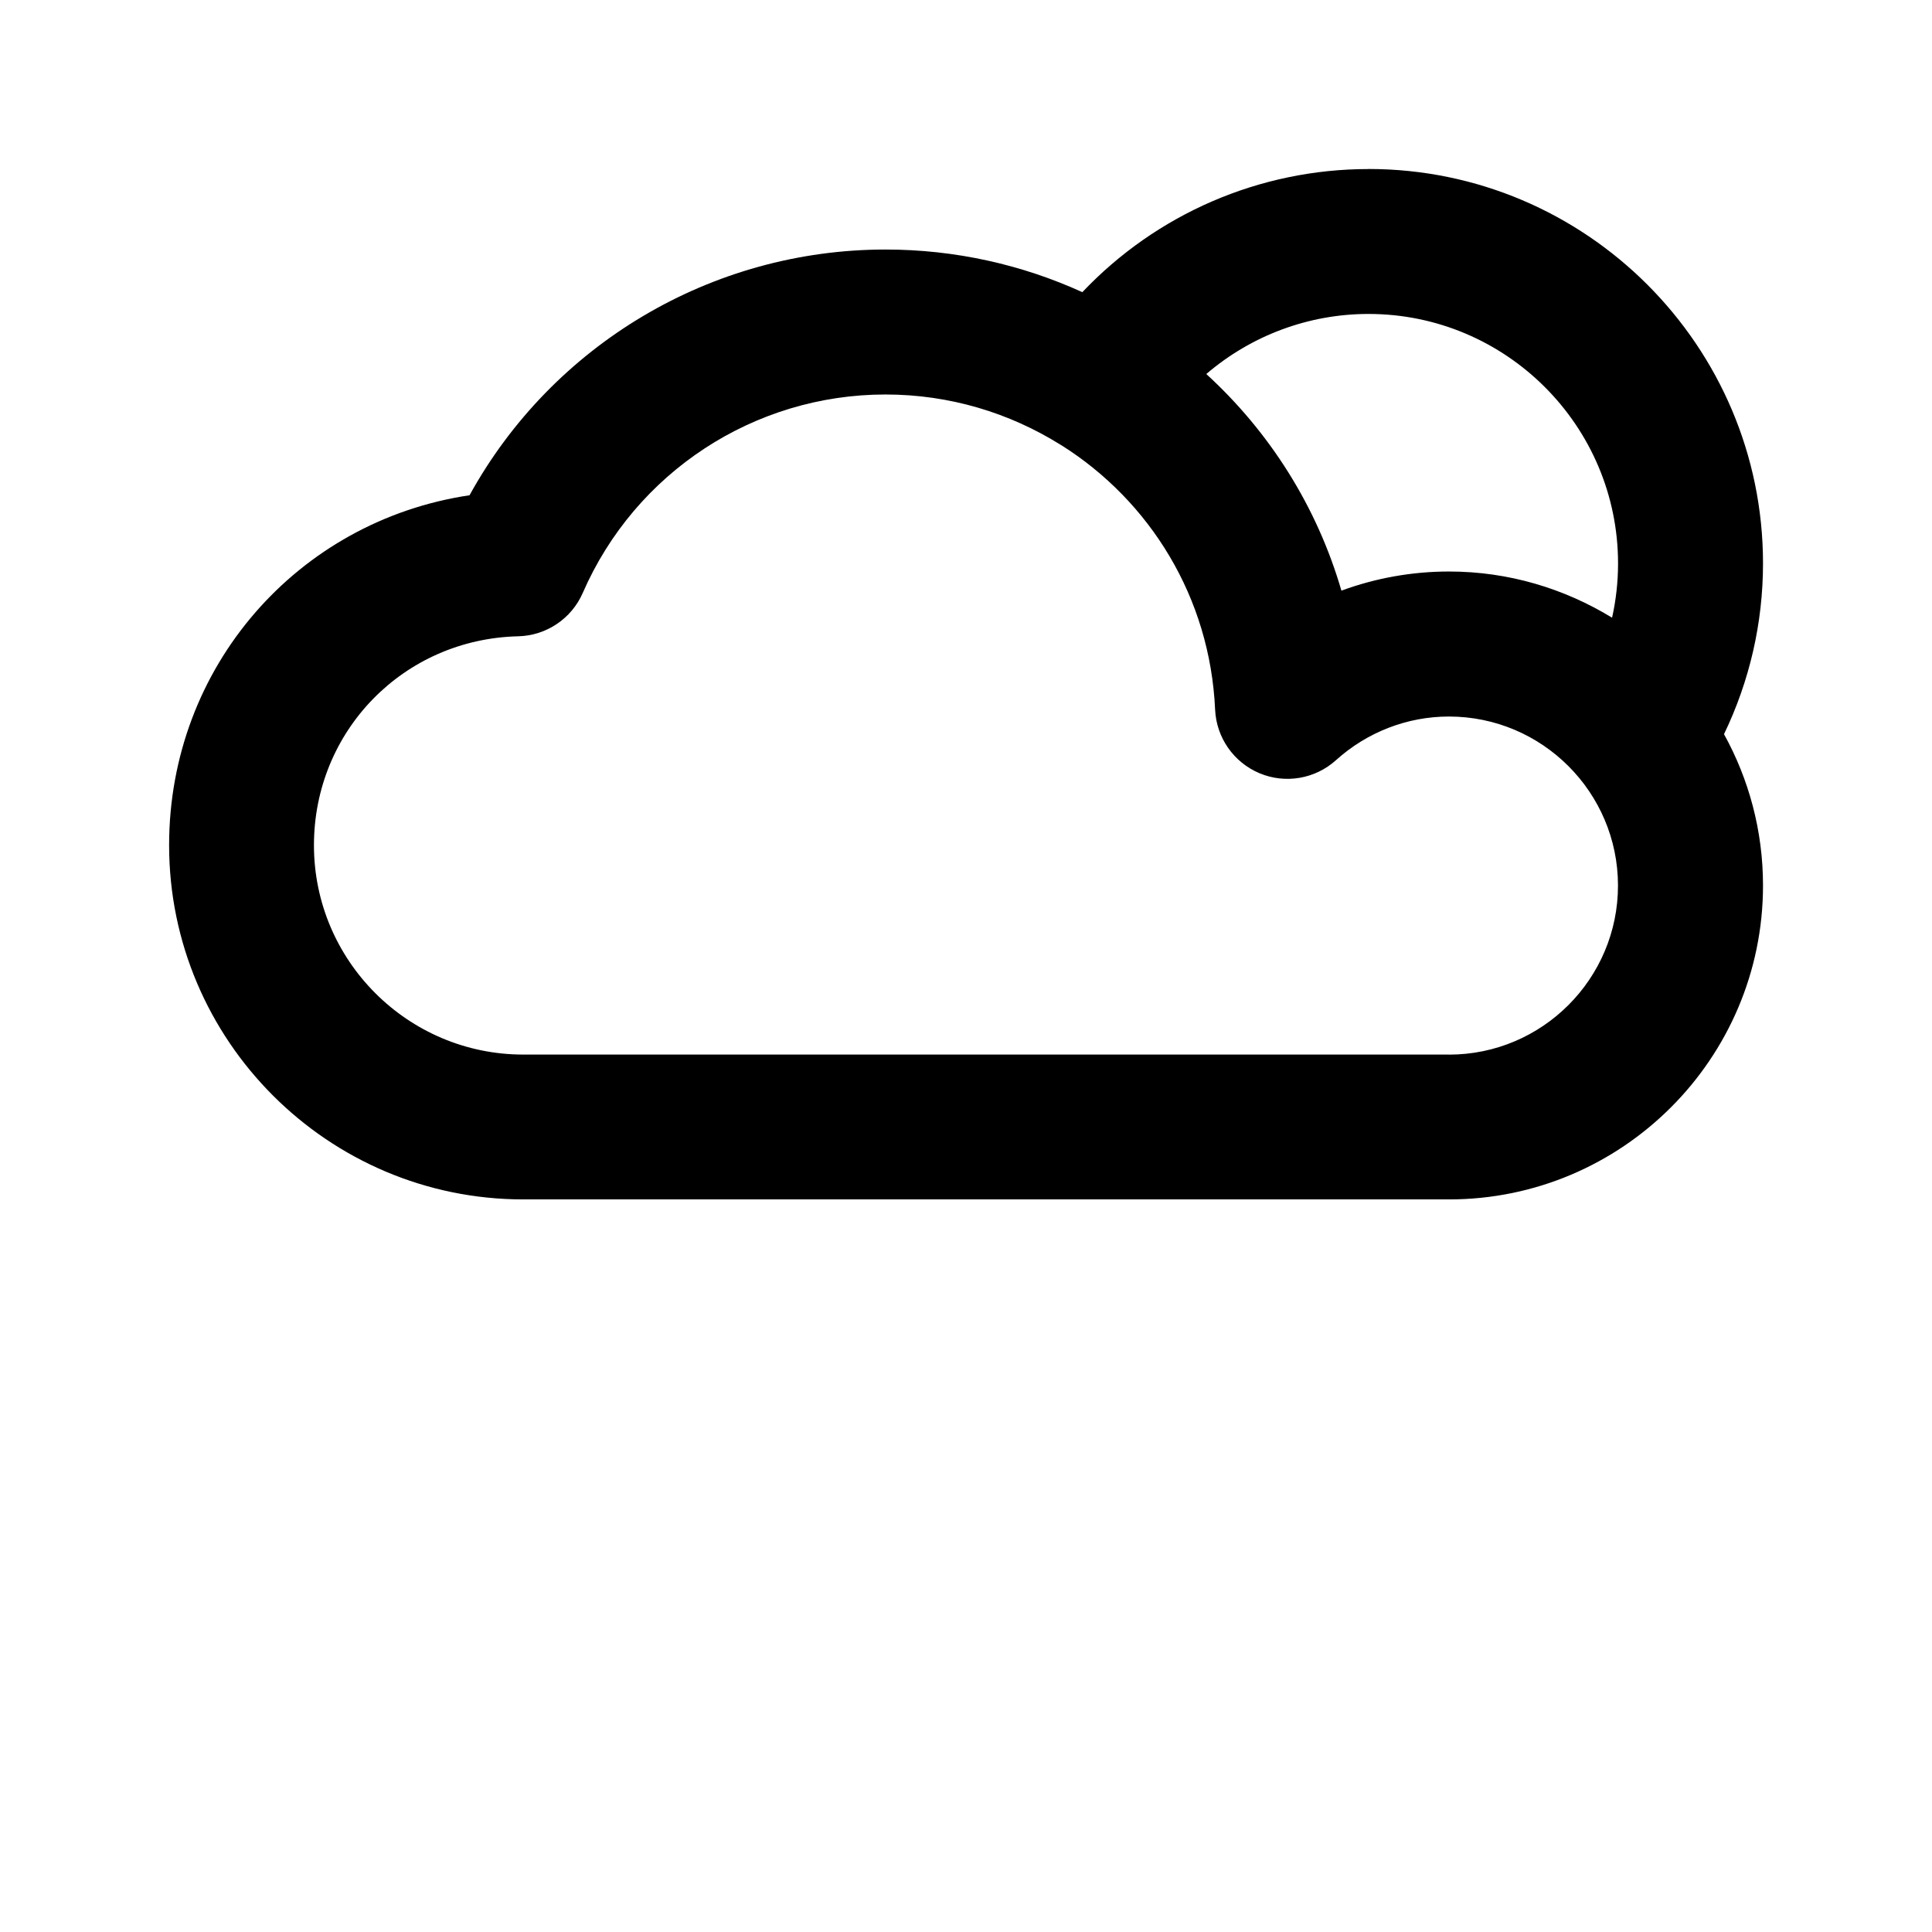 <?xml version="1.0" encoding="utf-8"?>
<!-- Generated by IcoMoon.io -->
<!DOCTYPE svg PUBLIC "-//W3C//DTD SVG 1.1//EN" "http://www.w3.org/Graphics/SVG/1.1/DTD/svg11.dtd">
<svg version="1.1" xmlns="http://www.w3.org/2000/svg" xmlns:xlink="http://www.w3.org/1999/xlink" width="32" height="32" viewBox="0 0 32 32">
<path d="M22.667 2.8c-1.812 0-3.516 0.748-4.74 2.039-0.994-0.452-2.097-0.706-3.26-0.706-2.885 0-5.516 1.576-6.89 4.070-2.844 0.424-4.976 2.841-4.976 5.796 0 3.235 2.632 5.867 5.867 5.867h15.333c2.867 0 5.2-2.333 5.2-5.2 0-0.908-0.235-1.762-0.646-2.506 0.423-0.878 0.646-1.841 0.646-2.828 0-3.603-2.931-6.533-6.533-6.533zM22.667 5.2c2.279 0 4.133 1.854 4.133 4.133 0 0.305-0.034 0.606-0.099 0.898-0.789-0.482-1.711-0.765-2.701-0.765-0.614 0-1.216 0.109-1.782 0.317-0.408-1.402-1.195-2.634-2.238-3.588 0.74-0.634 1.688-0.995 2.687-0.995zM24 17.467h-15.333c-1.911 0-3.467-1.555-3.467-3.467 0-1.895 1.486-3.416 3.382-3.461 0.467-0.011 0.885-0.292 1.071-0.72 0.87-1.996 2.838-3.285 5.013-3.285 1.063 0 2.054 0.305 2.894 0.829 0.001 0.001 0.002 0.002 0.004 0.003 0.006 0.004 0.011 0.006 0.017 0.009 1.465 0.923 2.462 2.521 2.545 4.378 0.021 0.464 0.307 0.874 0.735 1.054s0.922 0.095 1.267-0.216c0.517-0.466 1.181-0.723 1.871-0.723 1.544 0 2.8 1.256 2.8 2.8s-1.256 2.8-2.8 2.8z"></path>
</svg>
